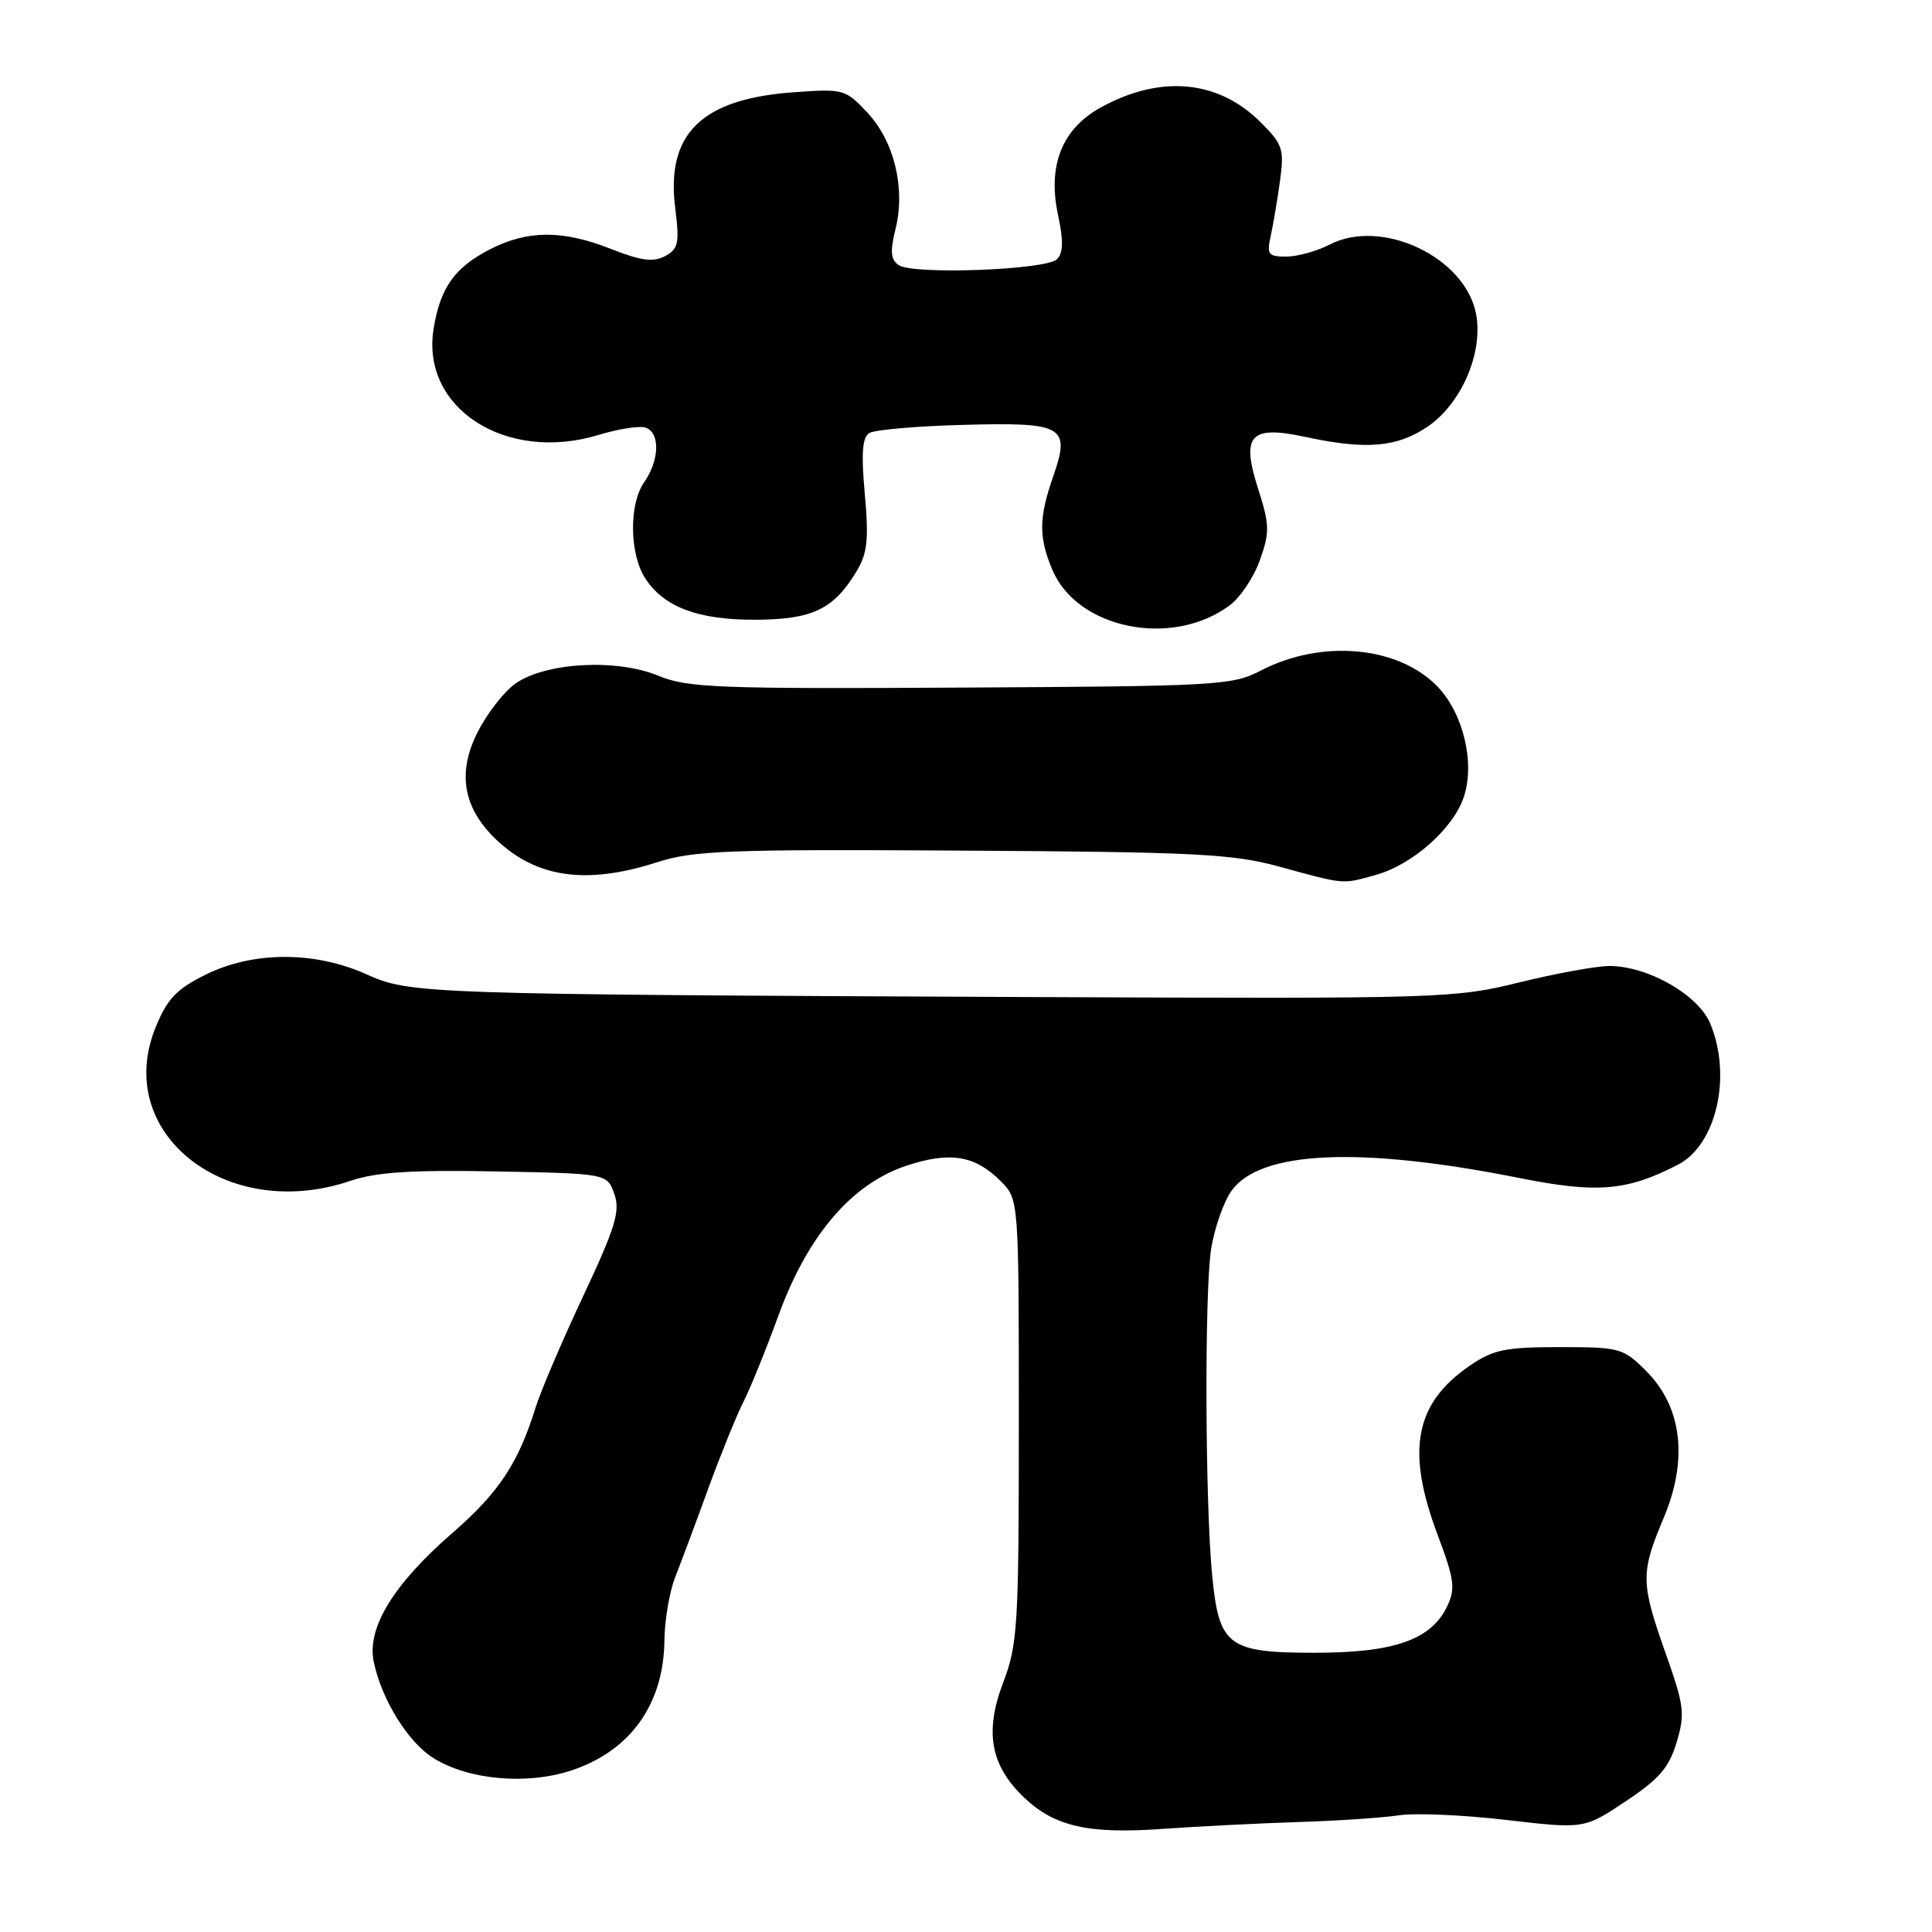 <?xml version="1.0" encoding="UTF-8" standalone="no"?>
<!DOCTYPE svg PUBLIC "-//W3C//DTD SVG 1.1//EN" "http://www.w3.org/Graphics/SVG/1.1/DTD/svg11.dtd" >
<svg xmlns="http://www.w3.org/2000/svg" xmlns:xlink="http://www.w3.org/1999/xlink" version="1.1" viewBox="0 0 256 256">
 <g >
 <path fill="currentColor"
d=" M 172.00 241.43 C 177.22 241.27 183.23 240.86 185.35 240.54 C 187.47 240.21 193.86 240.48 199.55 241.15 C 209.90 242.35 209.90 242.35 215.40 238.69 C 219.83 235.75 221.15 234.23 222.16 230.87 C 223.30 227.07 223.16 226.00 220.70 219.06 C 217.39 209.69 217.37 208.43 220.46 201.10 C 223.71 193.36 222.88 186.41 218.11 181.65 C 215.08 178.62 214.64 178.50 206.66 178.50 C 199.48 178.50 197.87 178.83 194.77 180.95 C 187.45 185.97 186.27 192.18 190.52 203.45 C 192.71 209.27 192.87 210.50 191.77 212.82 C 189.66 217.27 184.75 219.00 174.25 219.00 C 162.74 219.00 161.54 218.11 160.63 208.88 C 159.68 199.35 159.59 171.22 160.48 165.50 C 160.92 162.75 162.12 159.29 163.16 157.82 C 166.91 152.47 180.16 151.87 201.31 156.09 C 211.64 158.15 215.57 157.82 222.33 154.33 C 227.44 151.69 229.52 142.58 226.61 135.61 C 225.02 131.81 218.34 128.00 213.26 128.00 C 211.56 128.00 206.18 128.98 201.33 130.17 C 192.74 132.29 191.00 132.34 138.00 132.12 C 55.73 131.76 54.40 131.72 48.49 129.07 C 41.64 126.01 33.51 126.04 27.24 129.15 C 23.38 131.06 22.15 132.36 20.62 136.13 C 14.91 150.14 30.01 162.05 46.43 156.47 C 49.84 155.31 54.49 155.01 65.69 155.22 C 80.45 155.50 80.45 155.50 81.40 158.21 C 82.21 160.49 81.56 162.60 77.29 171.71 C 74.50 177.64 71.66 184.30 70.97 186.50 C 68.68 193.89 66.09 197.79 59.93 203.14 C 52.10 209.95 48.57 215.74 49.53 220.23 C 50.59 225.27 54.10 230.90 57.47 232.98 C 62.14 235.87 69.86 236.54 75.75 234.58 C 83.55 231.99 87.97 225.78 88.04 217.30 C 88.07 214.66 88.71 210.93 89.46 209.00 C 90.22 207.07 92.20 201.78 93.85 197.23 C 95.51 192.69 97.61 187.51 98.52 185.73 C 99.42 183.95 101.52 178.79 103.17 174.25 C 107.04 163.67 112.85 156.88 120.08 154.47 C 125.88 152.55 129.17 153.08 132.59 156.50 C 135.00 158.91 135.00 158.91 135.00 188.20 C 135.00 215.48 134.86 217.88 132.91 222.99 C 130.43 229.52 131.26 233.97 135.73 238.21 C 139.75 242.03 144.25 243.04 154.00 242.34 C 158.68 242.01 166.78 241.60 172.00 241.43 Z  M 182.28 115.94 C 187.17 114.58 192.59 109.78 193.97 105.58 C 195.46 101.08 193.90 94.55 190.50 91.00 C 185.31 85.59 175.10 84.66 167.03 88.87 C 163.29 90.82 161.25 90.93 127.29 91.11 C 95.03 91.29 91.08 91.13 87.23 89.54 C 81.68 87.23 72.15 87.78 68.24 90.62 C 66.73 91.71 64.49 94.61 63.26 97.06 C 60.56 102.43 61.38 107.08 65.74 111.24 C 71.08 116.33 77.71 117.27 87.07 114.25 C 91.87 112.70 96.53 112.52 127.50 112.71 C 158.45 112.89 163.31 113.14 169.50 114.83 C 178.28 117.23 177.78 117.19 182.28 115.94 Z  M 162.92 80.23 C 164.34 79.18 166.15 76.47 166.95 74.20 C 168.26 70.52 168.23 69.53 166.72 64.81 C 164.43 57.65 165.62 56.32 172.94 57.89 C 181.02 59.63 185.12 59.28 189.17 56.53 C 193.65 53.48 196.55 46.75 195.59 41.62 C 194.18 34.09 183.10 28.83 176.18 32.41 C 174.49 33.28 171.90 34.00 170.43 34.00 C 168.04 34.00 167.83 33.72 168.38 31.25 C 168.71 29.74 169.27 26.45 169.61 23.94 C 170.18 19.77 169.97 19.12 167.06 16.22 C 161.42 10.57 153.75 9.87 145.80 14.27 C 140.74 17.07 138.80 21.94 140.18 28.41 C 140.93 31.89 140.89 33.51 140.05 34.35 C 138.63 35.77 121.04 36.43 119.10 35.14 C 118.02 34.41 117.92 33.34 118.66 30.35 C 120.00 24.94 118.50 18.74 114.93 14.92 C 112.03 11.82 111.76 11.75 105.22 12.22 C 92.96 13.09 88.23 17.70 89.47 27.57 C 90.05 32.23 89.89 32.99 88.12 33.94 C 86.57 34.77 84.94 34.55 81.02 33.01 C 74.57 30.46 69.97 30.47 64.97 33.01 C 60.24 35.43 58.32 38.13 57.45 43.60 C 55.77 54.12 67.09 61.37 79.35 57.62 C 82.01 56.81 84.83 56.38 85.60 56.68 C 87.50 57.40 87.37 61.03 85.34 63.92 C 83.32 66.81 83.41 73.45 85.51 76.65 C 88.00 80.46 92.50 82.14 100.08 82.12 C 107.68 82.09 110.50 80.73 113.54 75.63 C 114.94 73.30 115.13 71.40 114.59 65.46 C 114.10 60.08 114.26 57.96 115.19 57.38 C 115.88 56.95 121.47 56.46 127.60 56.30 C 140.96 55.93 141.88 56.45 139.55 63.14 C 137.65 68.59 137.62 71.16 139.42 75.45 C 142.71 83.34 155.27 85.89 162.92 80.23 Z "/>
</g>
</svg>